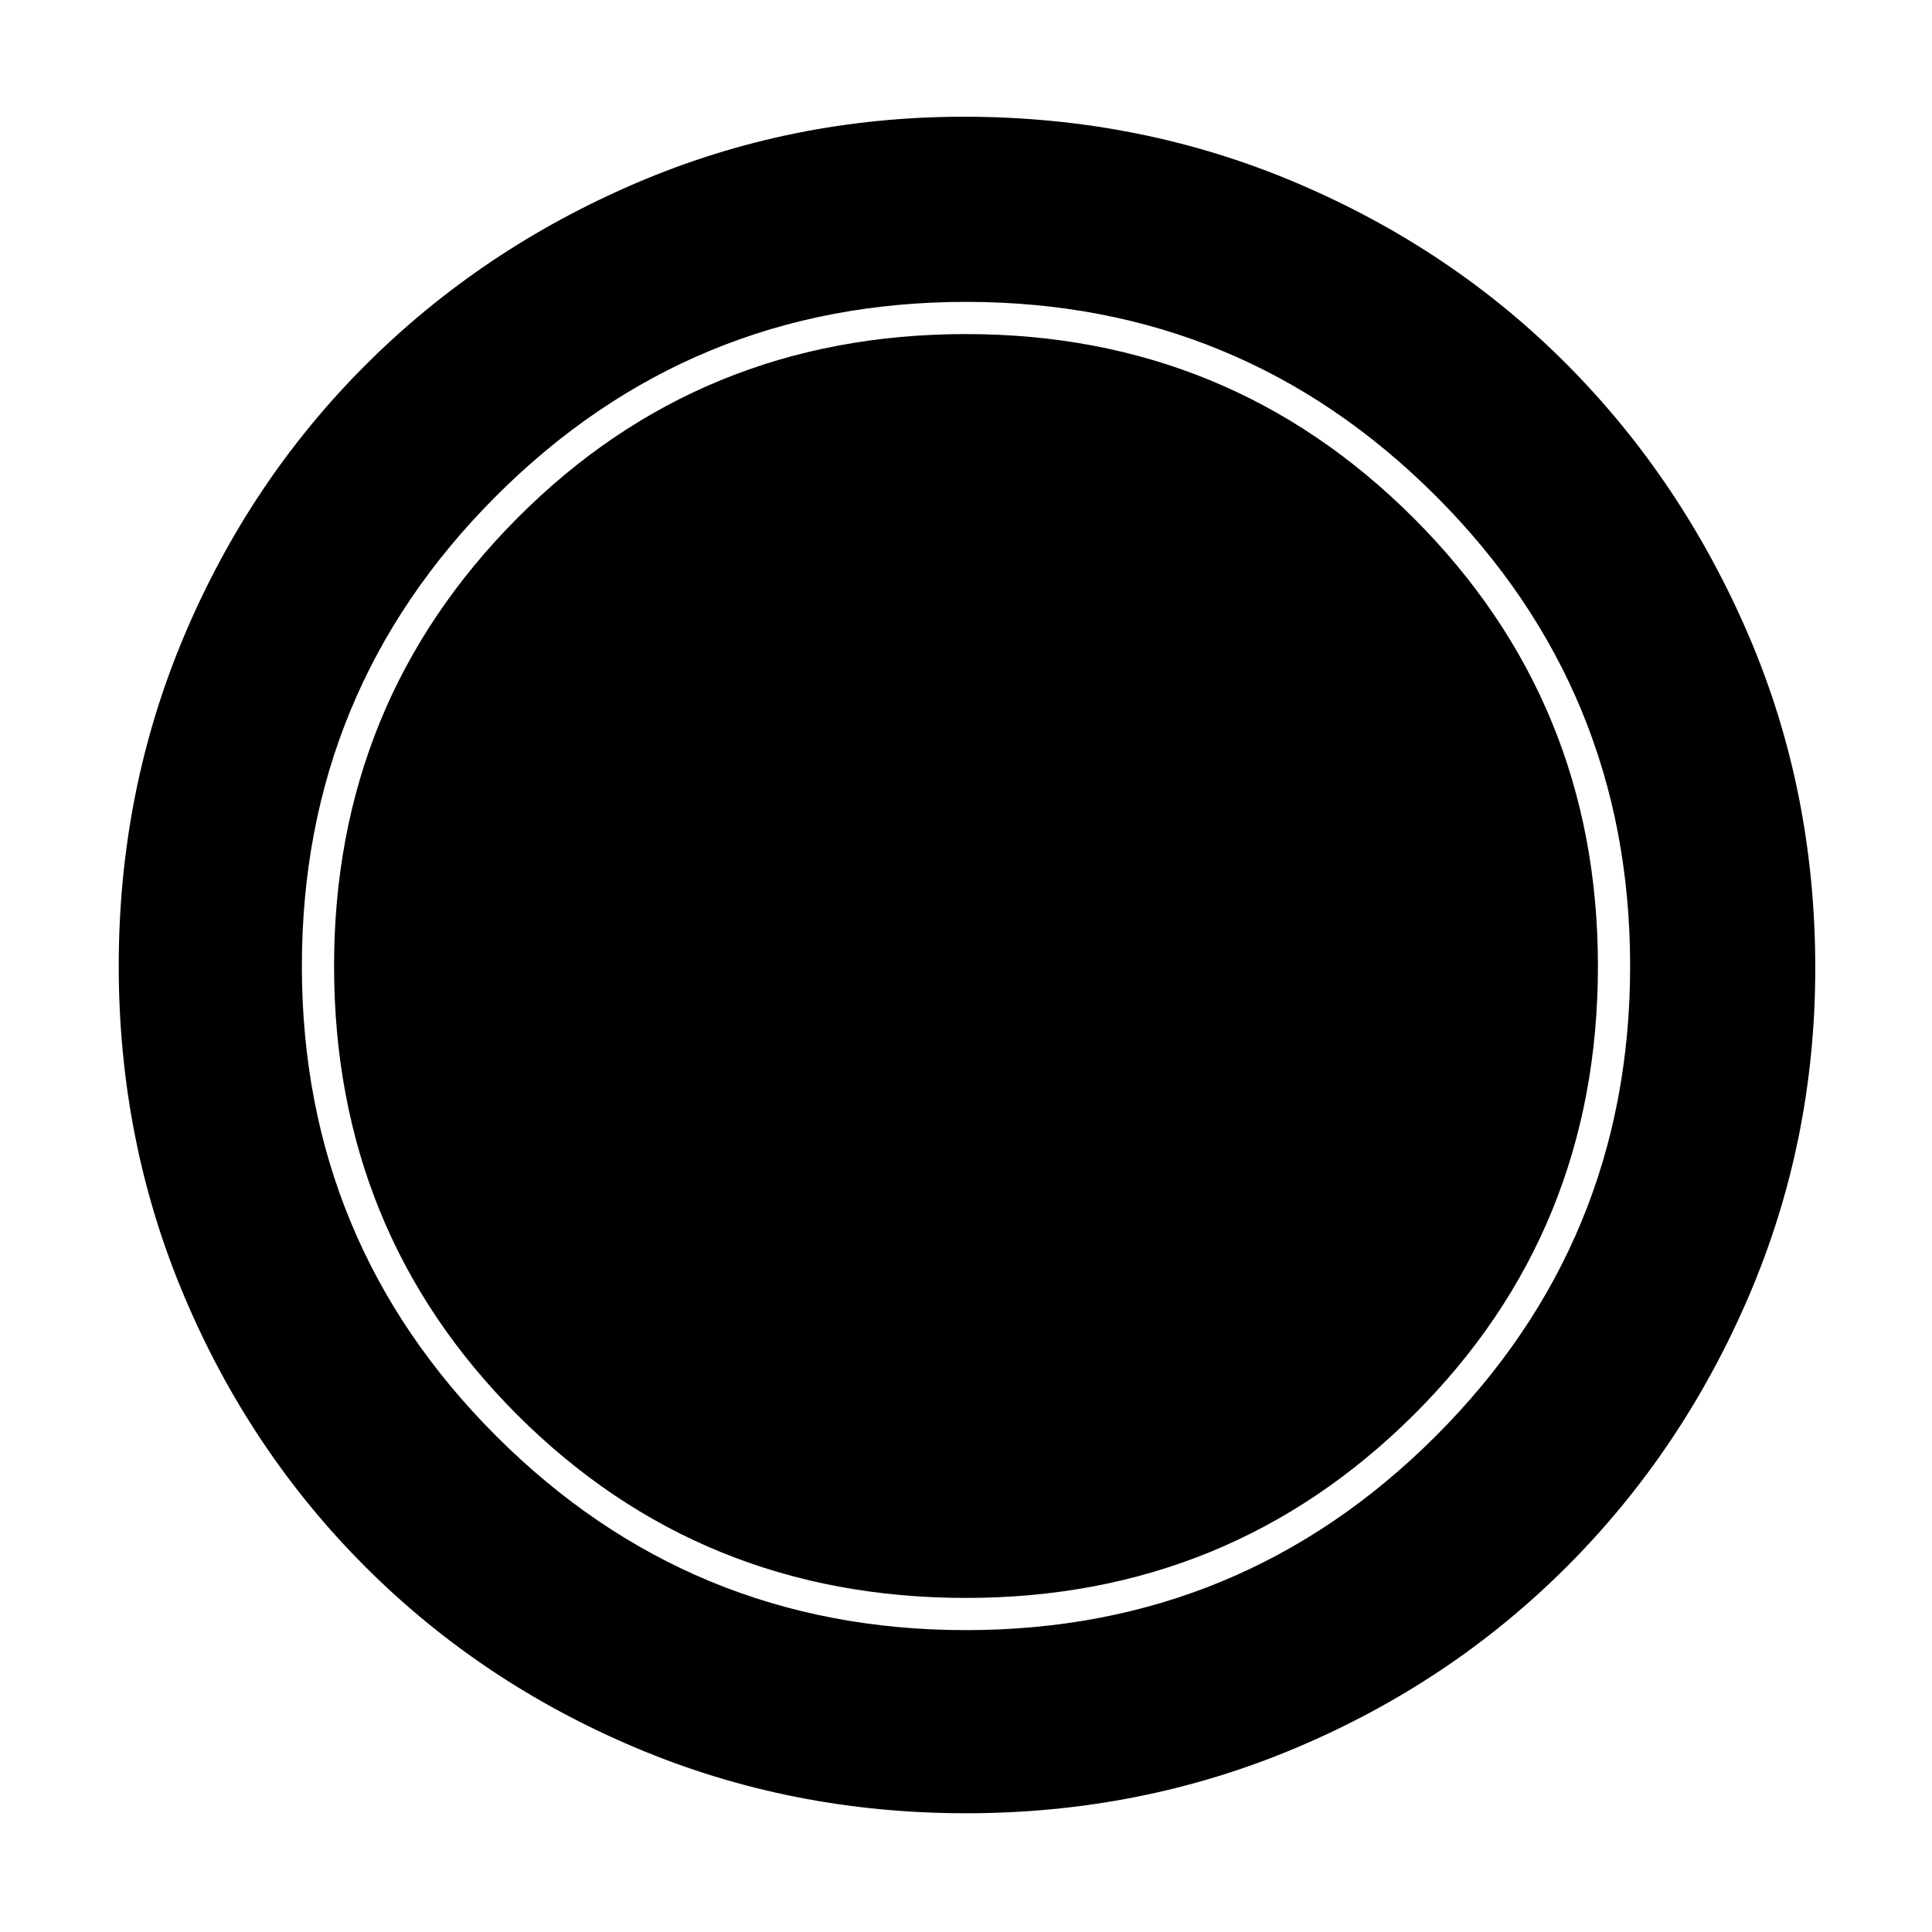 <svg xmlns="http://www.w3.org/2000/svg" height="48" width="48"><path d="M24 45.05Q19.65 45.05 15.8 43.425Q11.95 41.8 9.075 38.925Q6.2 36.05 4.575 32.2Q2.95 28.35 2.95 24Q2.95 19.65 4.575 15.8Q6.2 11.95 9.075 9.075Q11.95 6.2 15.8 4.55Q19.65 2.9 23.95 2.9Q28.35 2.9 32.225 4.55Q36.1 6.2 38.95 9.075Q41.8 11.95 43.45 15.8Q45.1 19.65 45.1 24.05Q45.1 28.35 43.45 32.2Q41.8 36.05 38.925 38.925Q36.05 41.8 32.2 43.425Q28.35 45.05 24 45.05ZM24 40.5Q30.85 40.5 35.675 35.675Q40.5 30.85 40.5 24Q40.5 17.15 35.675 12.325Q30.85 7.5 24 7.5Q17.15 7.5 12.325 12.325Q7.5 17.15 7.5 24Q7.5 30.85 12.325 35.675Q17.15 40.5 24 40.5ZM24 39.7Q17.4 39.7 12.85 35.15Q8.3 30.6 8.3 24Q8.3 17.45 12.85 12.875Q17.4 8.3 24 8.3Q30.55 8.3 35.125 12.875Q39.7 17.45 39.7 24Q39.7 30.6 35.125 35.15Q30.55 39.7 24 39.7Z"/></svg>
